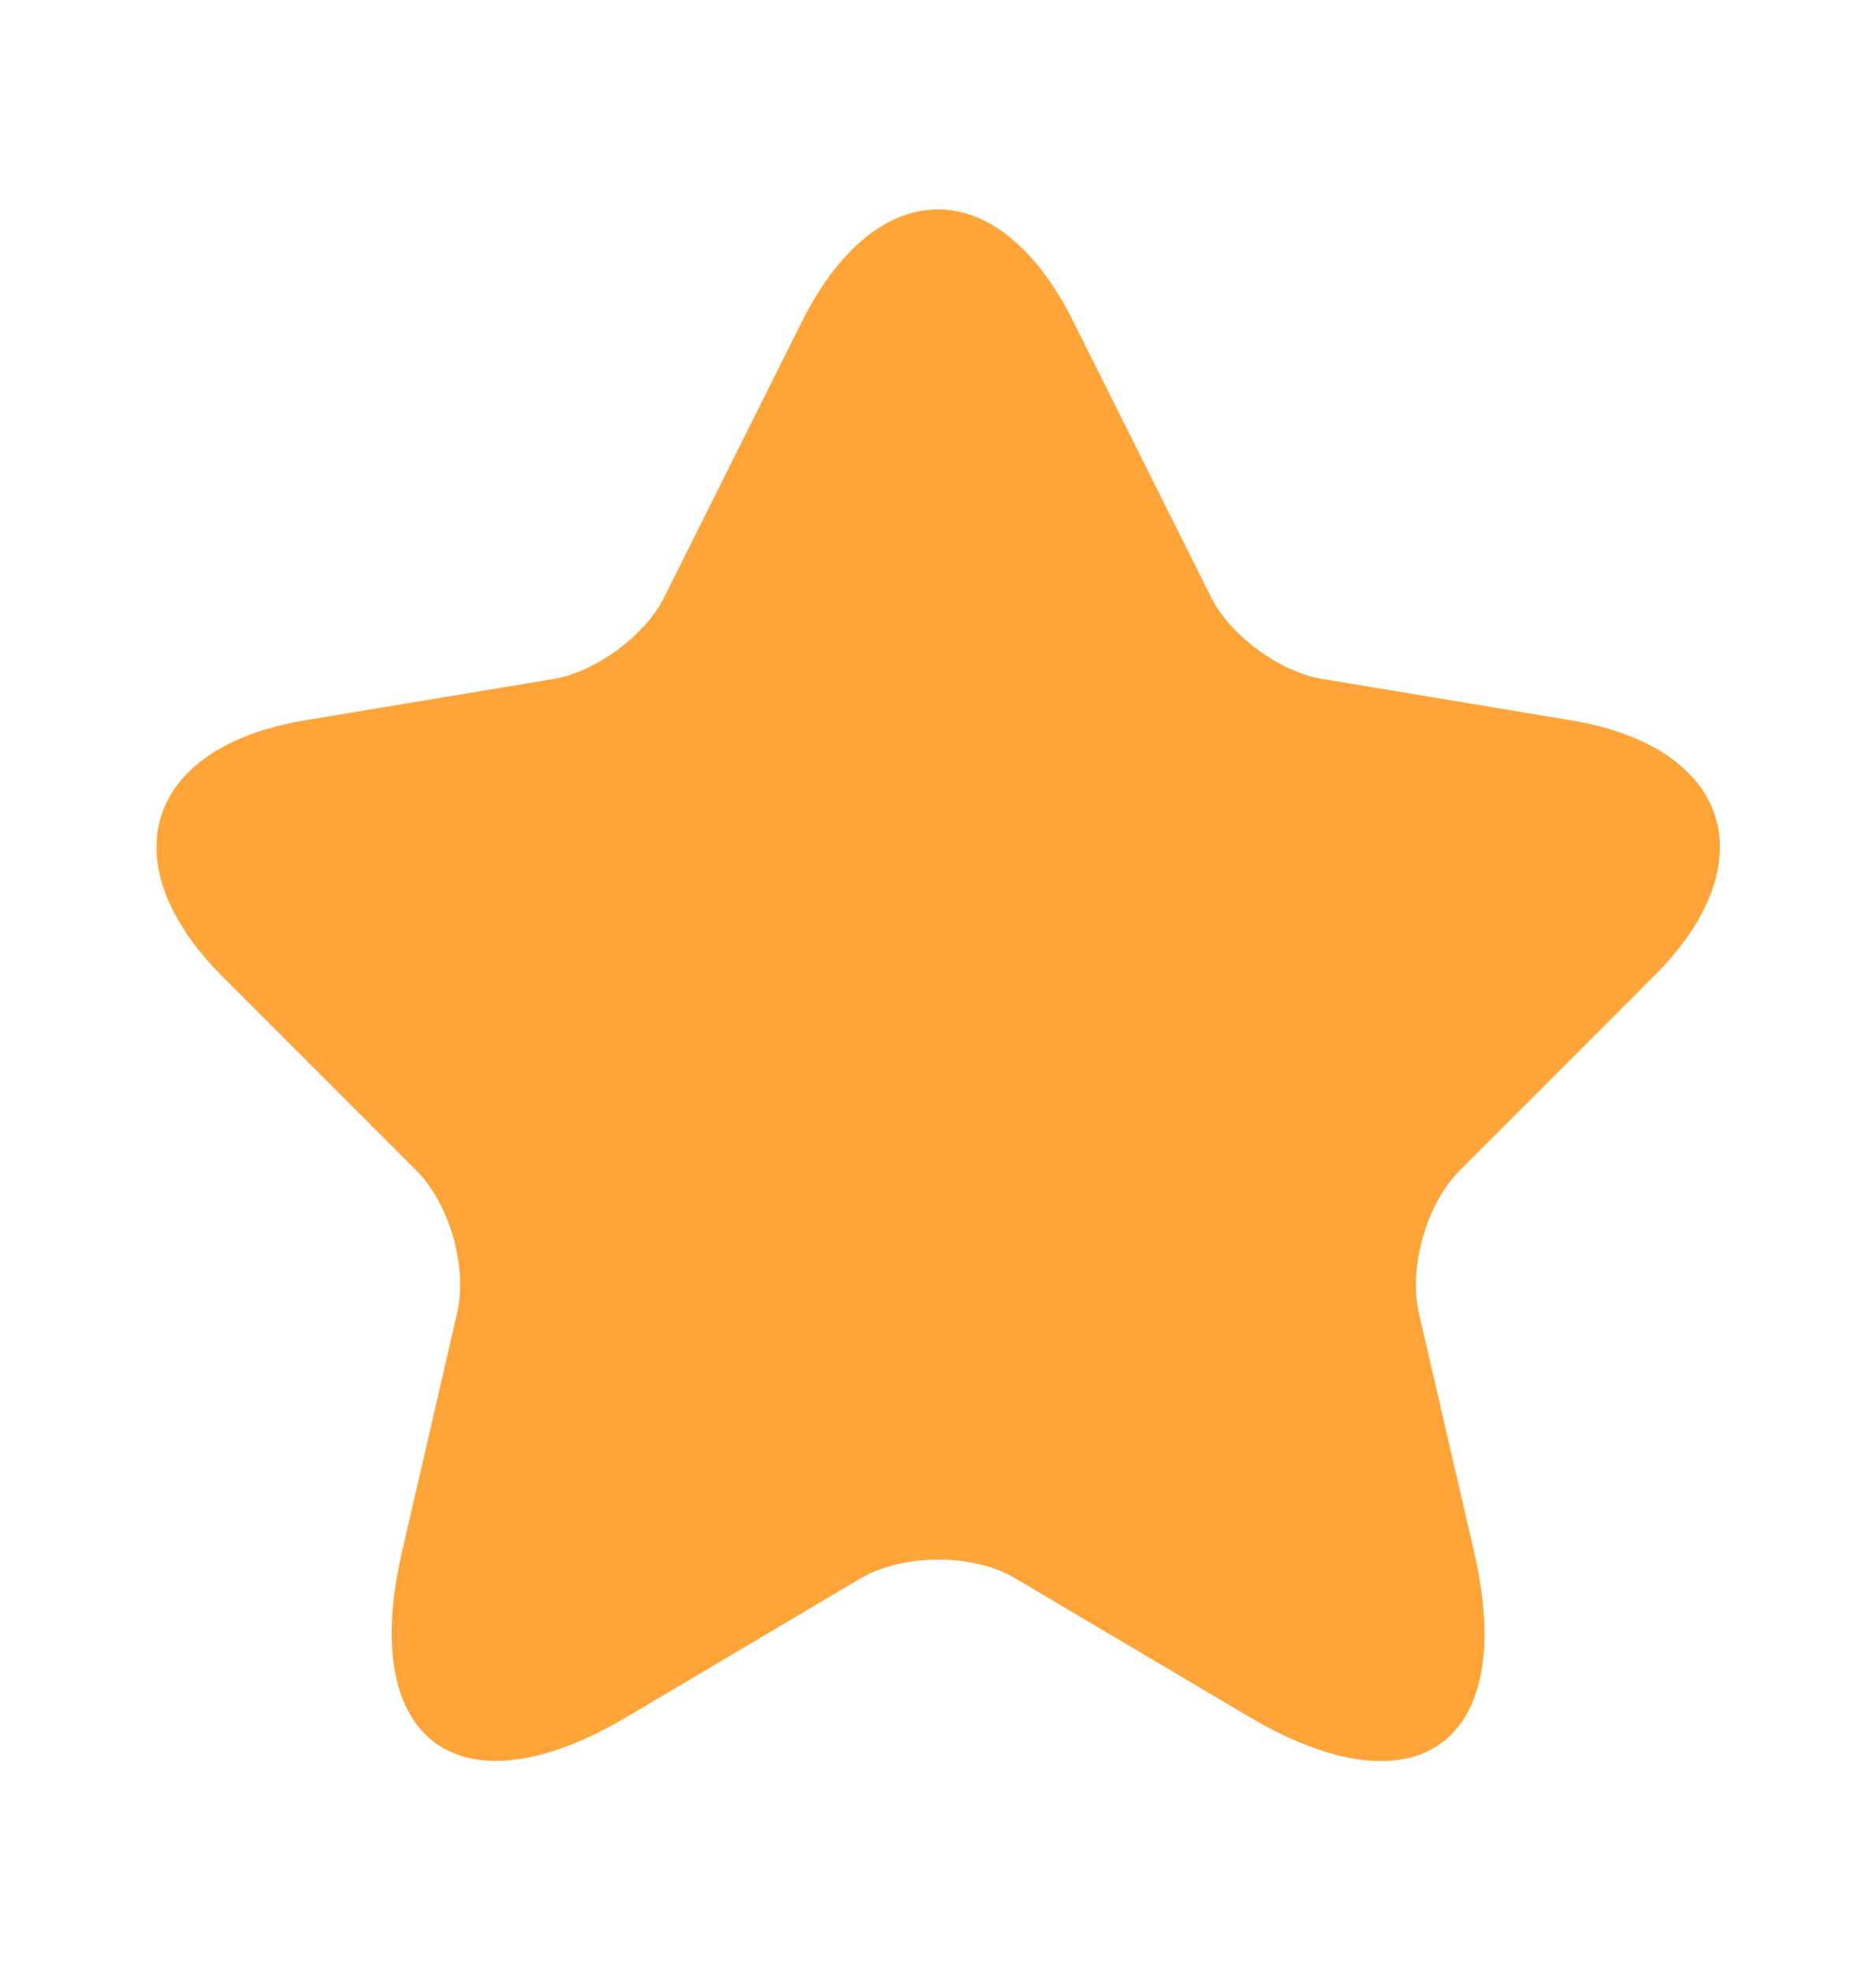<svg width="20" height="21" viewBox="0 0 20 21" fill="none" xmlns="http://www.w3.org/2000/svg">
<path d="M11.442 3.425L12.909 6.358C13.109 6.767 13.642 7.158 14.092 7.233L16.75 7.675C18.45 7.958 18.85 9.192 17.625 10.408L15.559 12.475C15.209 12.825 15.017 13.5 15.125 13.983L15.717 16.542C16.184 18.567 15.109 19.35 13.317 18.292L10.825 16.817C10.375 16.55 9.634 16.55 9.175 16.817L6.684 18.292C4.9 19.35 3.817 18.558 4.284 16.542L4.875 13.983C4.984 13.5 4.792 12.825 4.442 12.475L2.375 10.408C1.159 9.192 1.55 7.958 3.25 7.675L5.909 7.233C6.35 7.158 6.884 6.767 7.084 6.358L8.55 3.425C9.35 1.833 10.65 1.833 11.442 3.425Z" fill="#FFA439"/>
</svg>
